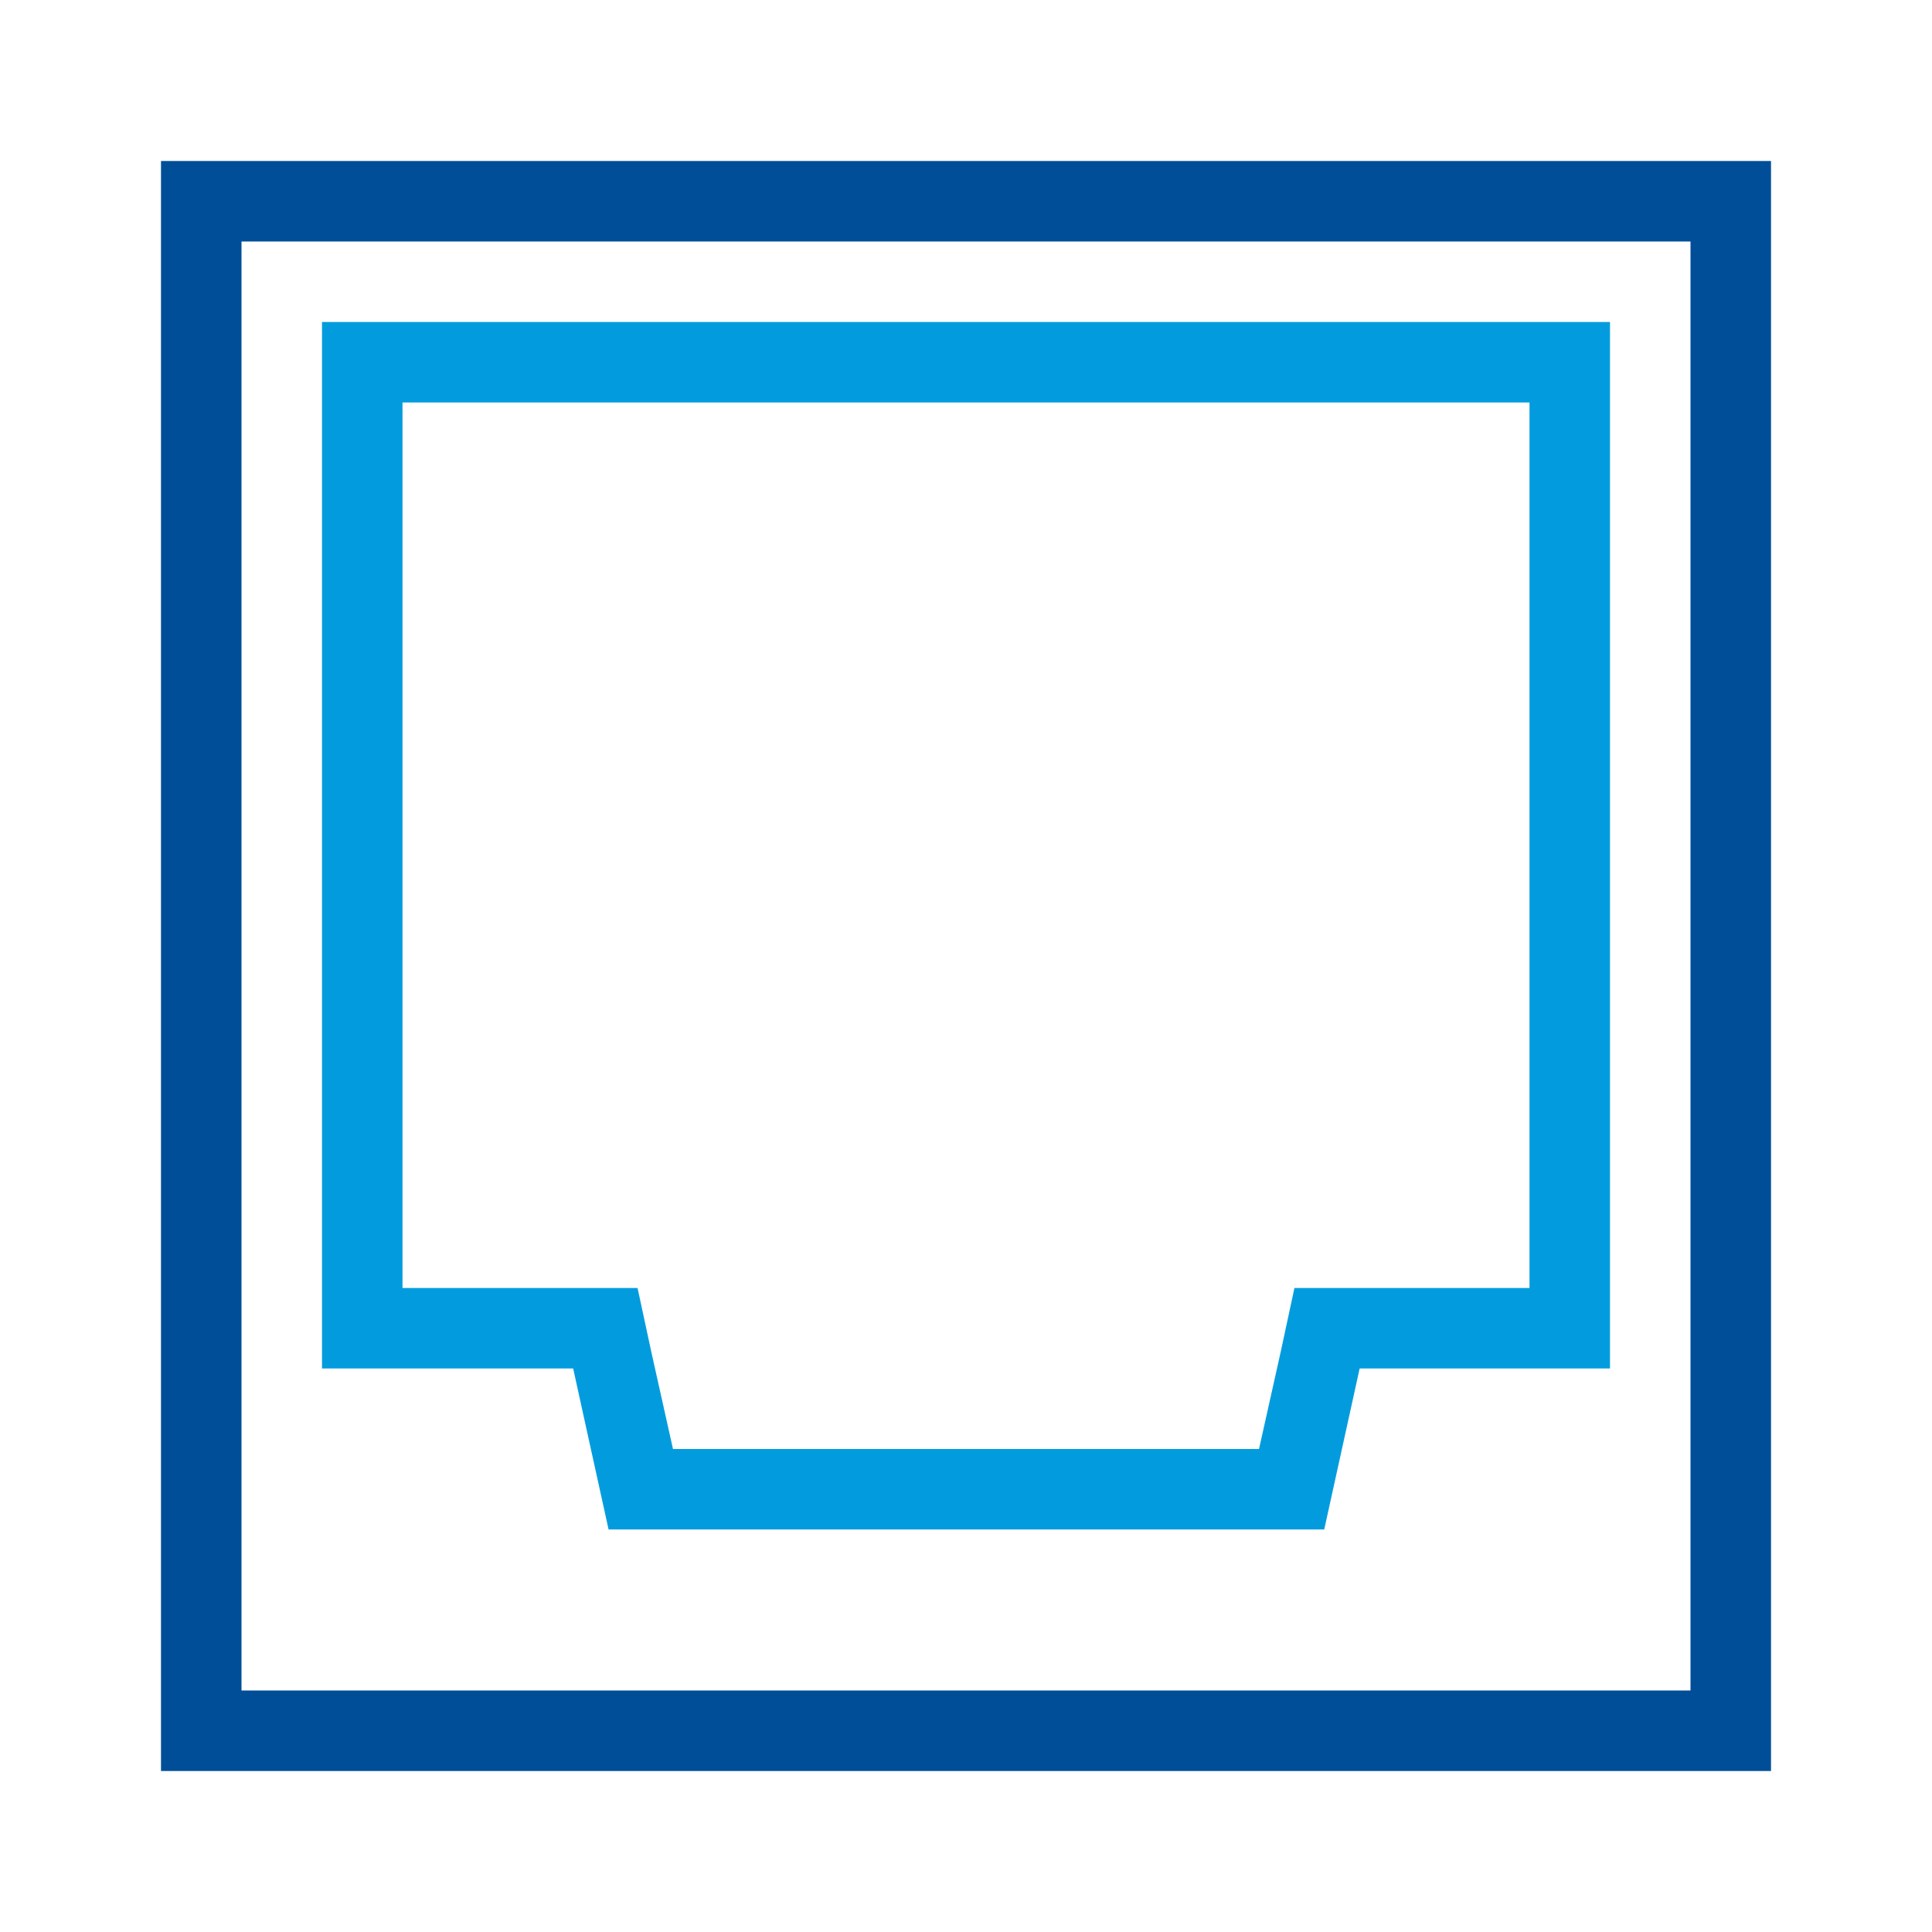 <svg id="Layer_1" data-name="Layer 1" xmlns="http://www.w3.org/2000/svg" viewBox="0 0 24 24"><defs><style>.cls-1{fill:#004e98;}.cls-2{fill:#029cde;}</style></defs><title>bin</title><path class="cls-1" d="M21,3V21H3V3H21m1-1H2V22H22V2Z"/><path class="cls-2" d="M19,5V16H16.08l-.17.79L15.64,18H8.36l-.27-1.21L7.92,16H5V5H19m1-1H4V17H7.12l.44,2h8.89l.44-2H20V4Z"/></svg>